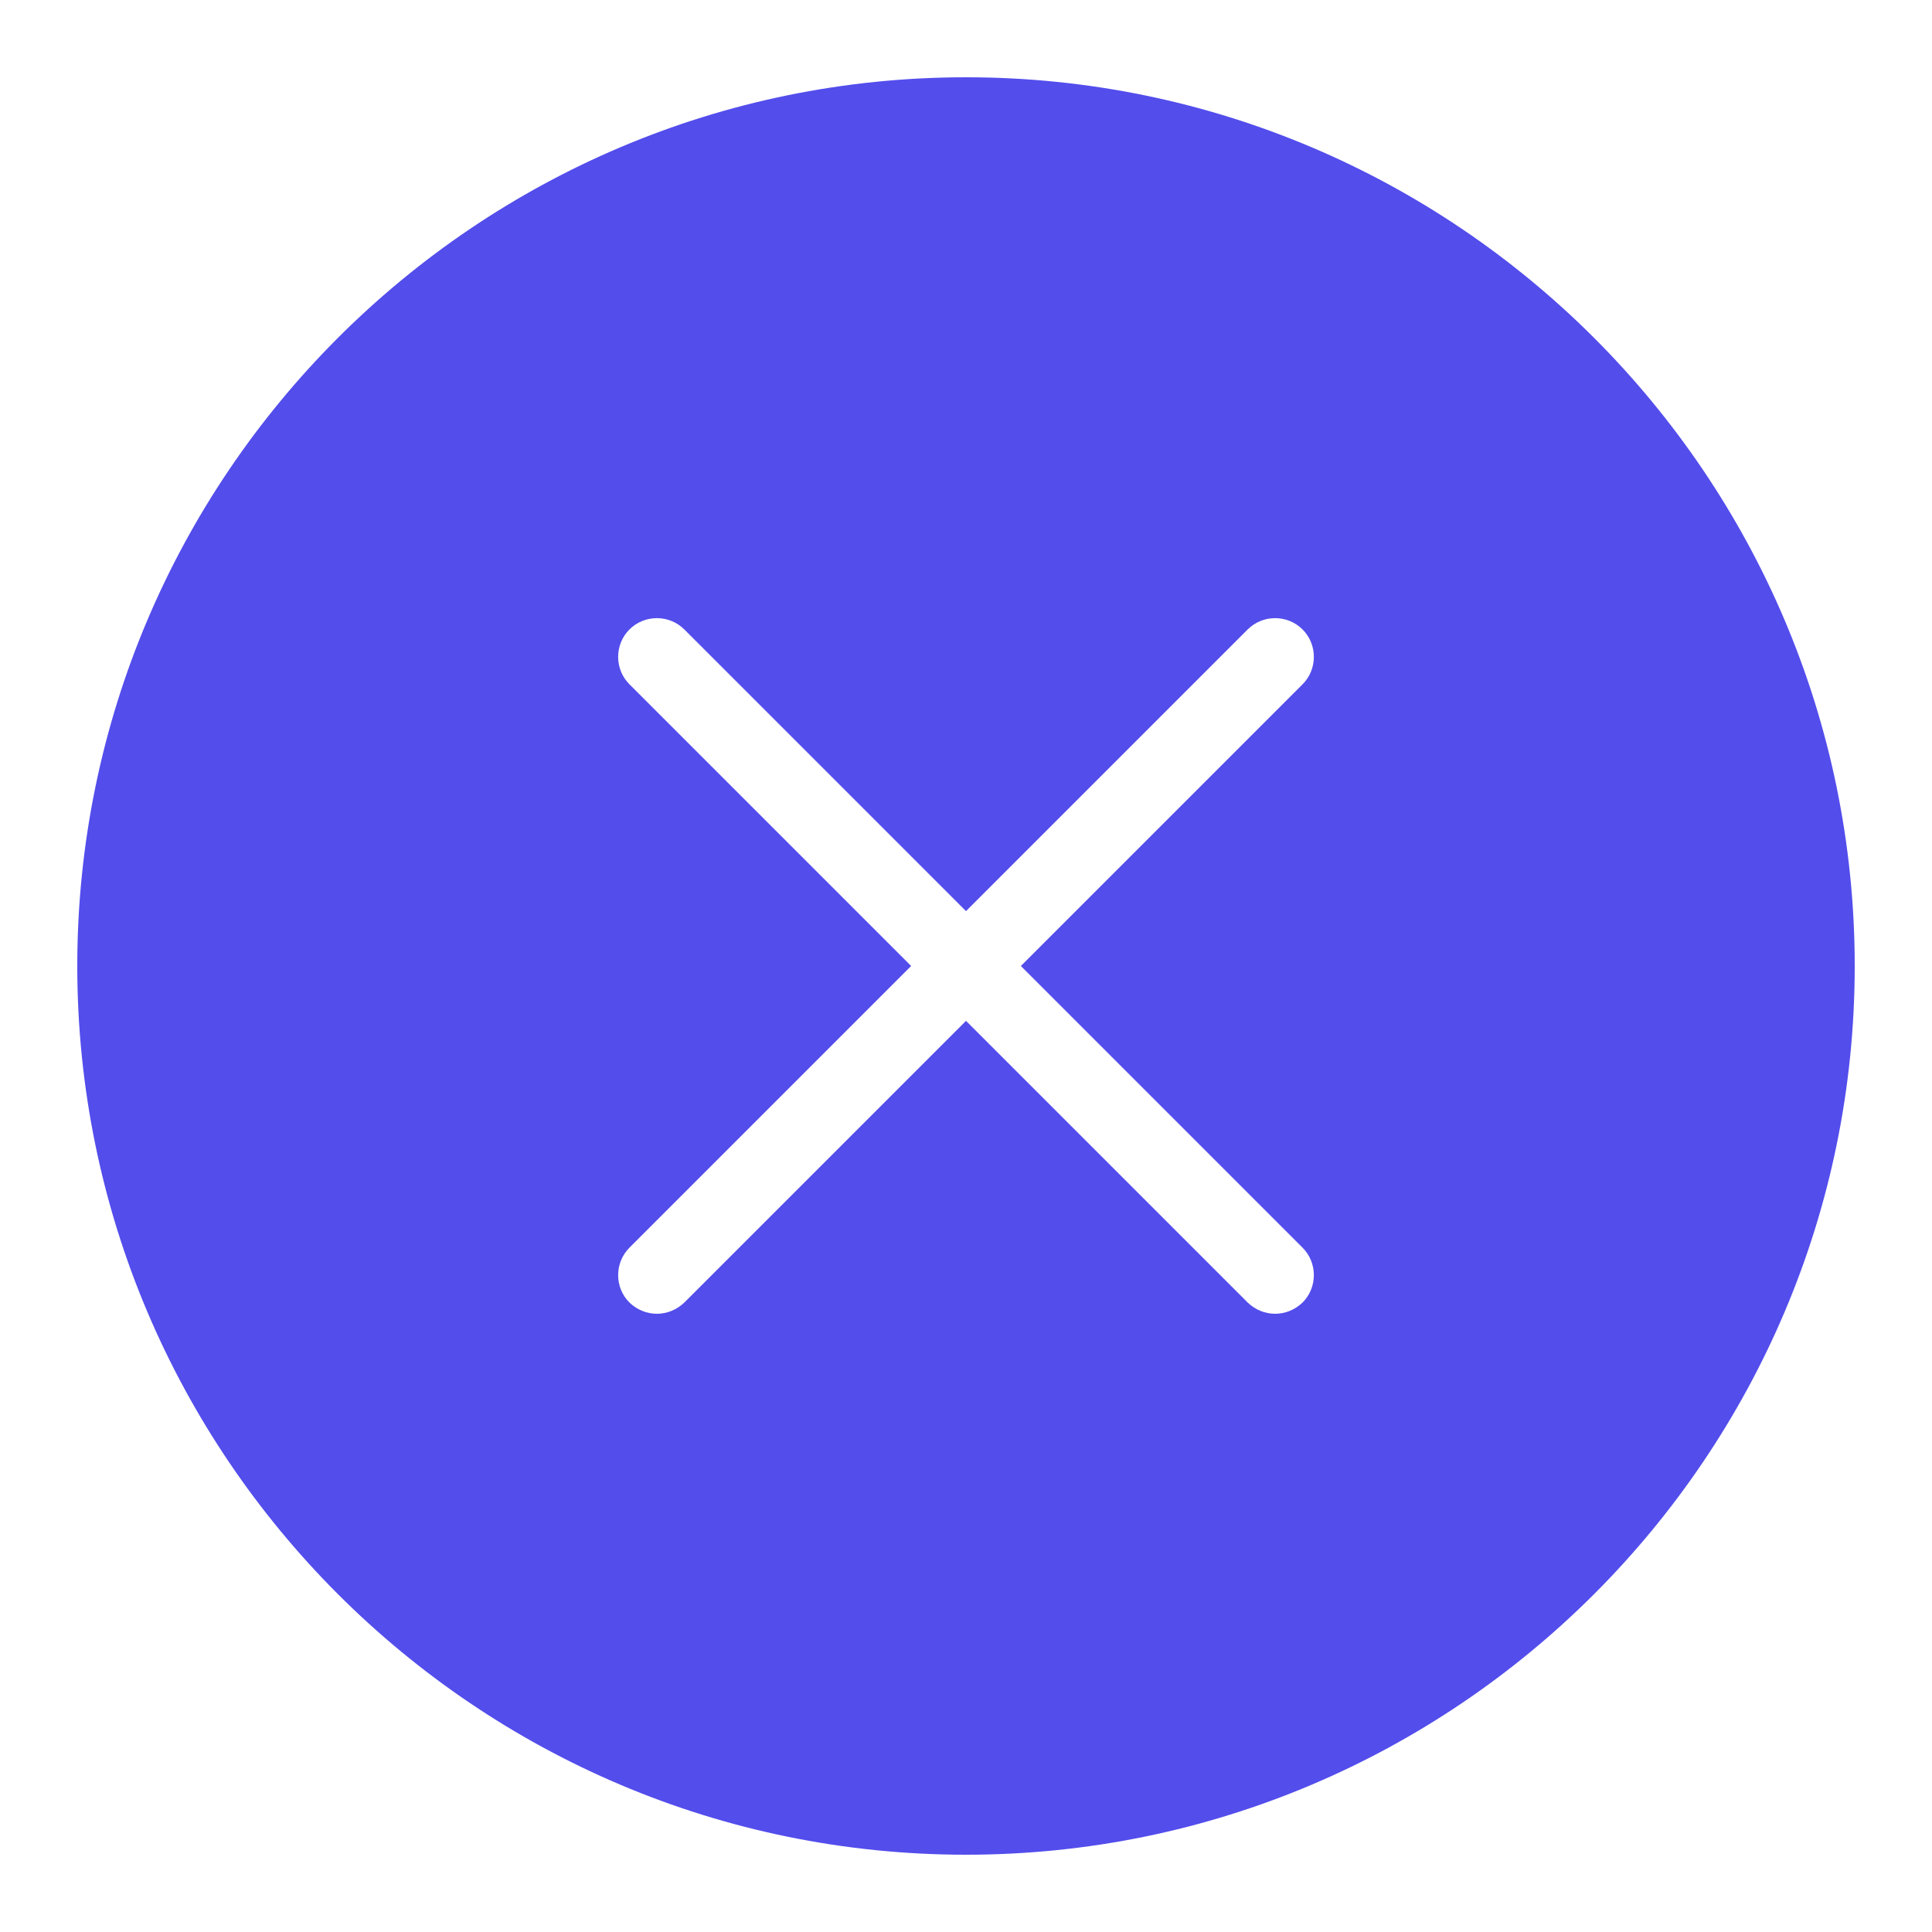 <svg xmlns="http://www.w3.org/2000/svg" xmlns:xlink="http://www.w3.org/1999/xlink" viewBox="0,0,256,256" width="50px" height="50px" fill-rule="nonzero"><g fill="#534dec" fill-rule="nonzero" stroke="none" stroke-width="1" stroke-linecap="butt" stroke-linejoin="miter" stroke-miterlimit="10" stroke-dasharray="" stroke-dashoffset="0" font-family="none" font-weight="none" font-size="none" text-anchor="none" style="mix-blend-mode: normal"><g transform="scale(5.12,5.12)"><path d="M25,2c-12.681,0 -23,10.319 -23,23c0,12.681 10.319,23 23,23c12.681,0 23,-10.319 23,-23c0,-12.681 -10.319,-23 -23,-23zM33.71,32.29c0.39,0.39 0.39,1.03 0,1.42c-0.2,0.19 -0.45,0.29 -0.71,0.29c-0.26,0 -0.51,-0.1 -0.71,-0.29l-7.29,-7.29l-7.29,7.29c-0.2,0.19 -0.45,0.29 -0.71,0.29c-0.26,0 -0.51,-0.1 -0.71,-0.29c-0.39,-0.39 -0.39,-1.03 0,-1.42l7.29,-7.29l-7.29,-7.29c-0.39,-0.39 -0.39,-1.03 0,-1.42c0.39,-0.39 1.03,-0.39 1.42,0l7.29,7.29l7.29,-7.29c0.39,-0.39 1.03,-0.39 1.42,0c0.39,0.39 0.39,1.03 0,1.42l-7.29,7.29z"></path></g></g></svg>